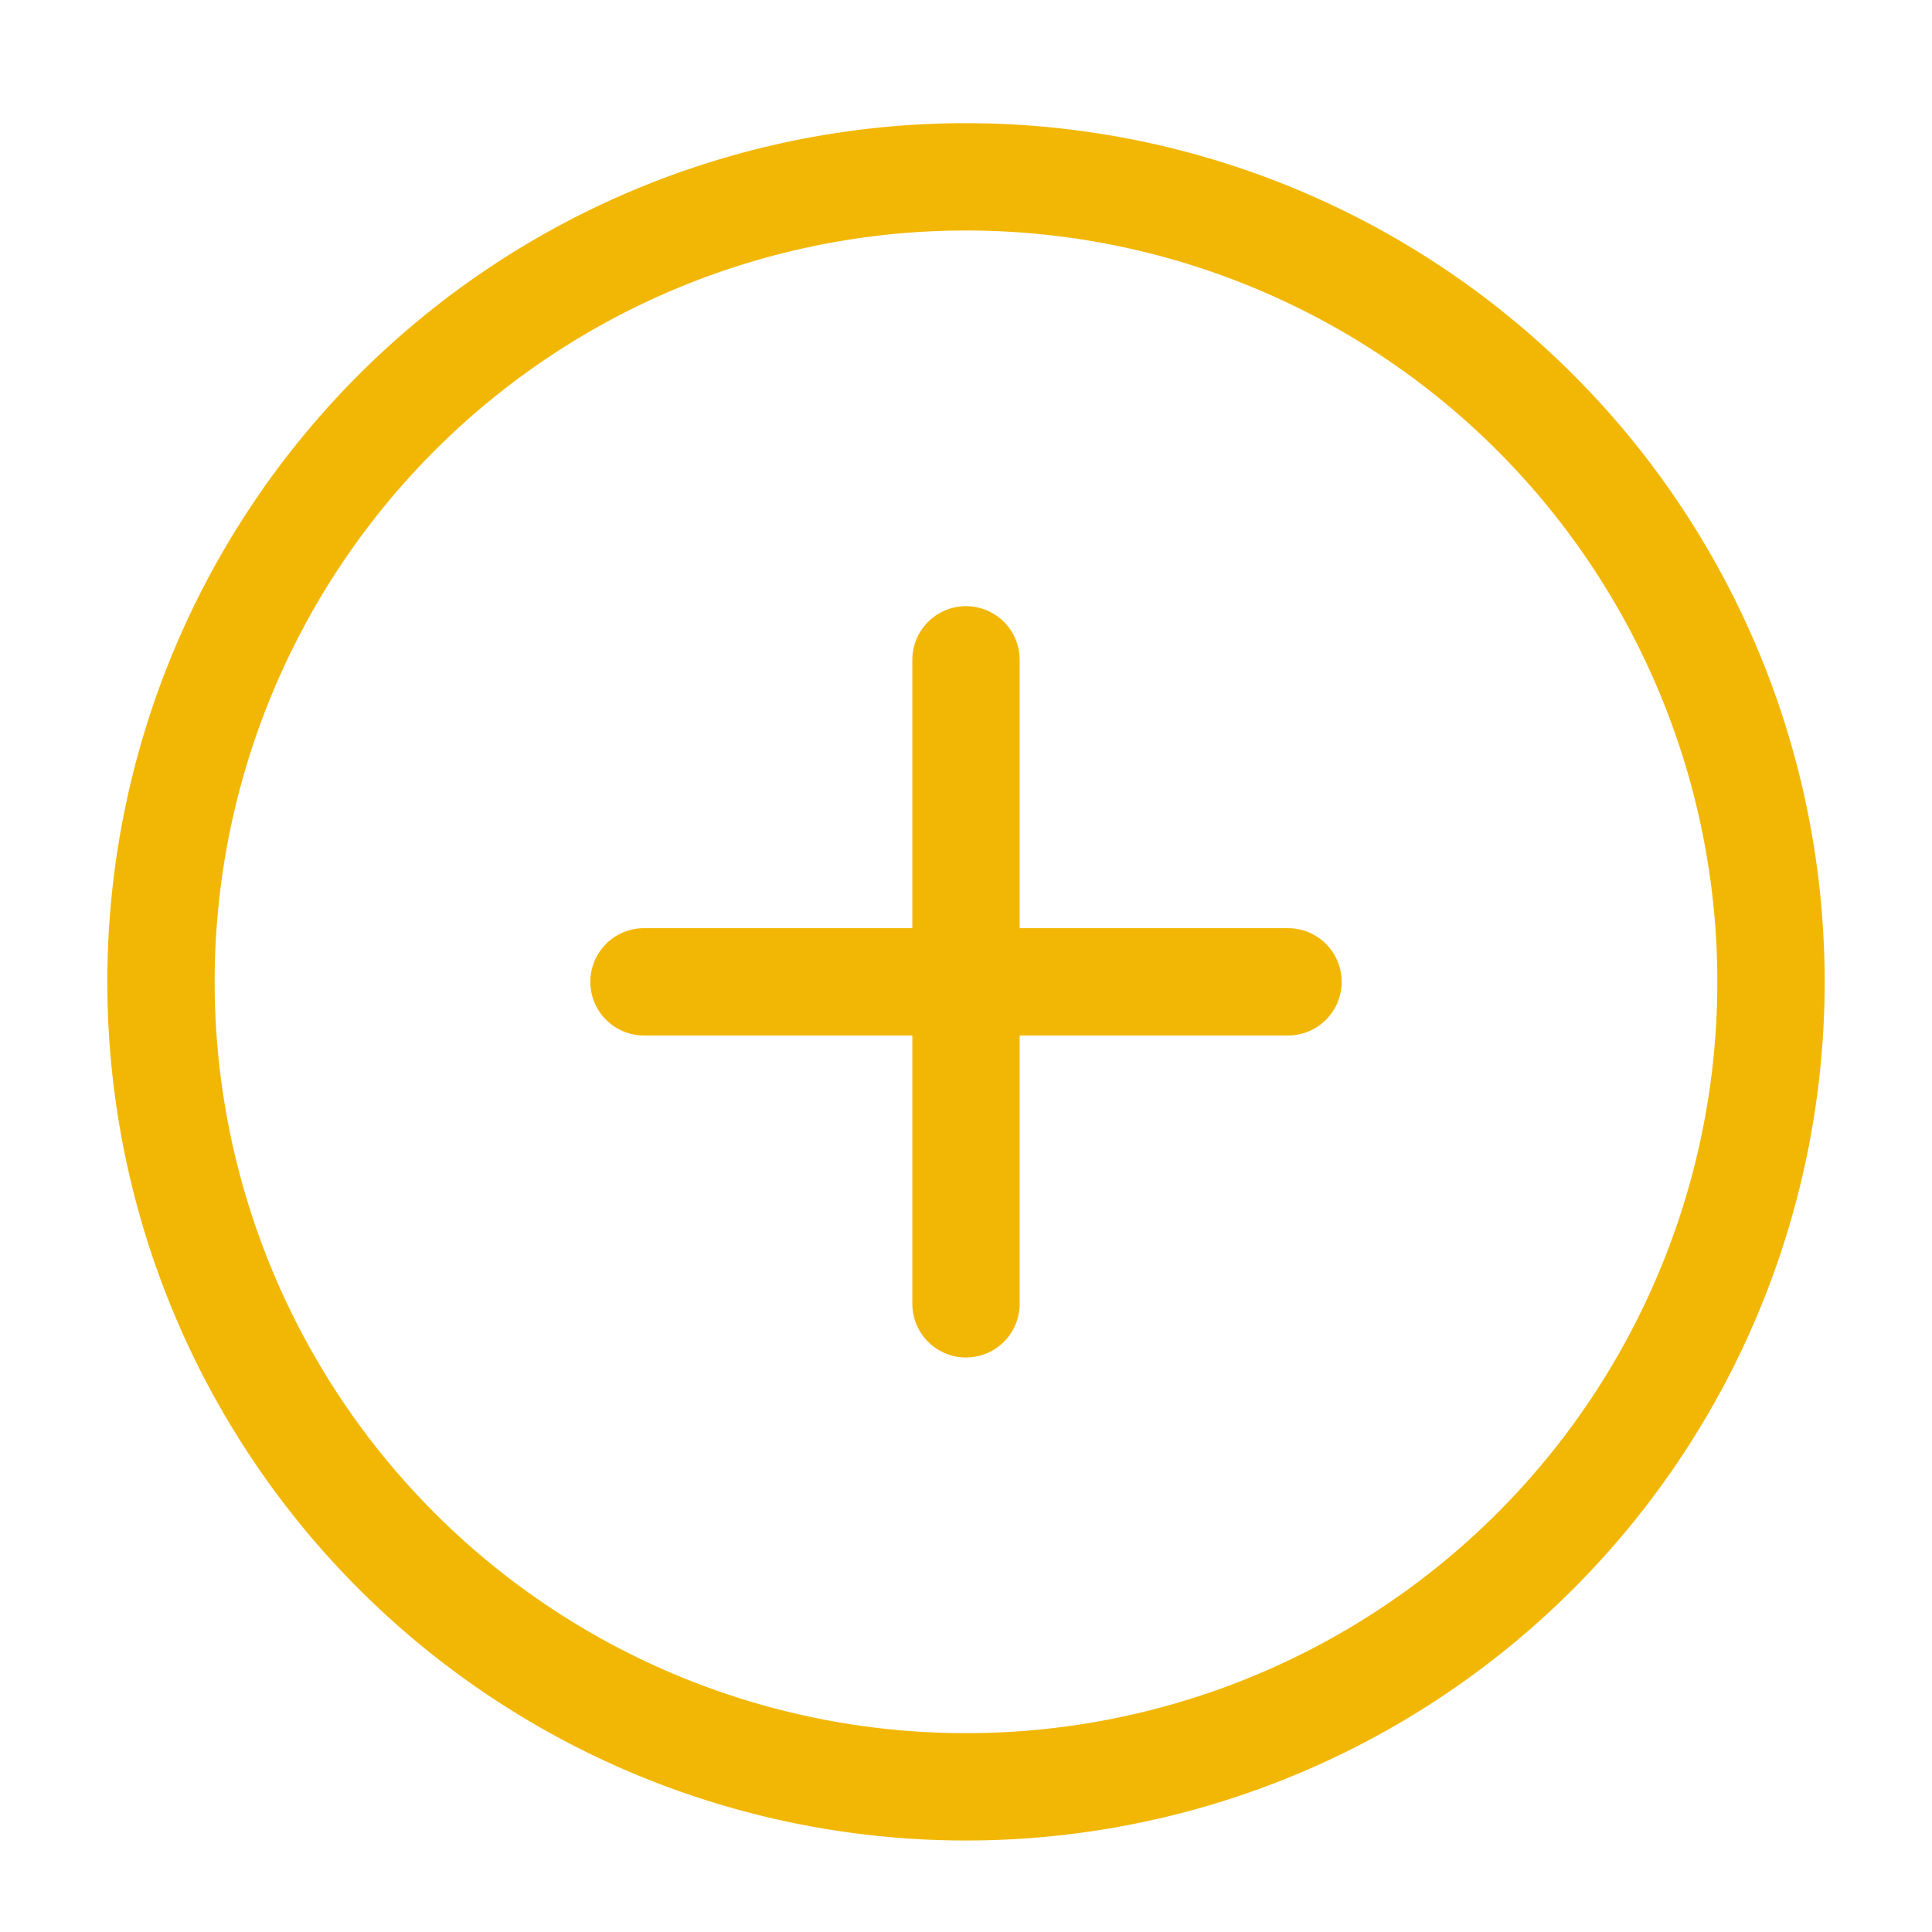 <svg xmlns="http://www.w3.org/2000/svg" width="36" height="36" viewBox="0 0 36 36">
  <g id="Concodian_Expand" data-name="Concodian Expand" transform="translate(-1066 -1754.705)">
    <g id="Rectangle_2653" data-name="Rectangle 2653" transform="translate(1066 1754.705)" fill="#fff" stroke="#707070" stroke-width="1" opacity="0">
      <rect width="36" height="36" stroke="none"/>
      <rect x="0.5" y="0.5" width="35" height="35" fill="none"/>
    </g>
    <path id="Path_150" data-name="Path 150" d="M33,18A15,15,0,1,1,18,3,15,15,0,0,1,33,18Z" transform="translate(1066 1755)" fill="none" stroke="#f2b705" stroke-linecap="round" stroke-linejoin="round" stroke-width="2"/>
    <path id="Path_151" data-name="Path 151" d="M18,12V24" transform="translate(1066 1755)" fill="none" stroke="#f2b705" stroke-linecap="round" stroke-linejoin="round" stroke-width="2"/>
    <path id="Path_152" data-name="Path 152" d="M12,18H24" transform="translate(1066 1755)" fill="none" stroke="#f2b705" stroke-linecap="round" stroke-linejoin="round" stroke-width="2"/>
  </g>
</svg>
